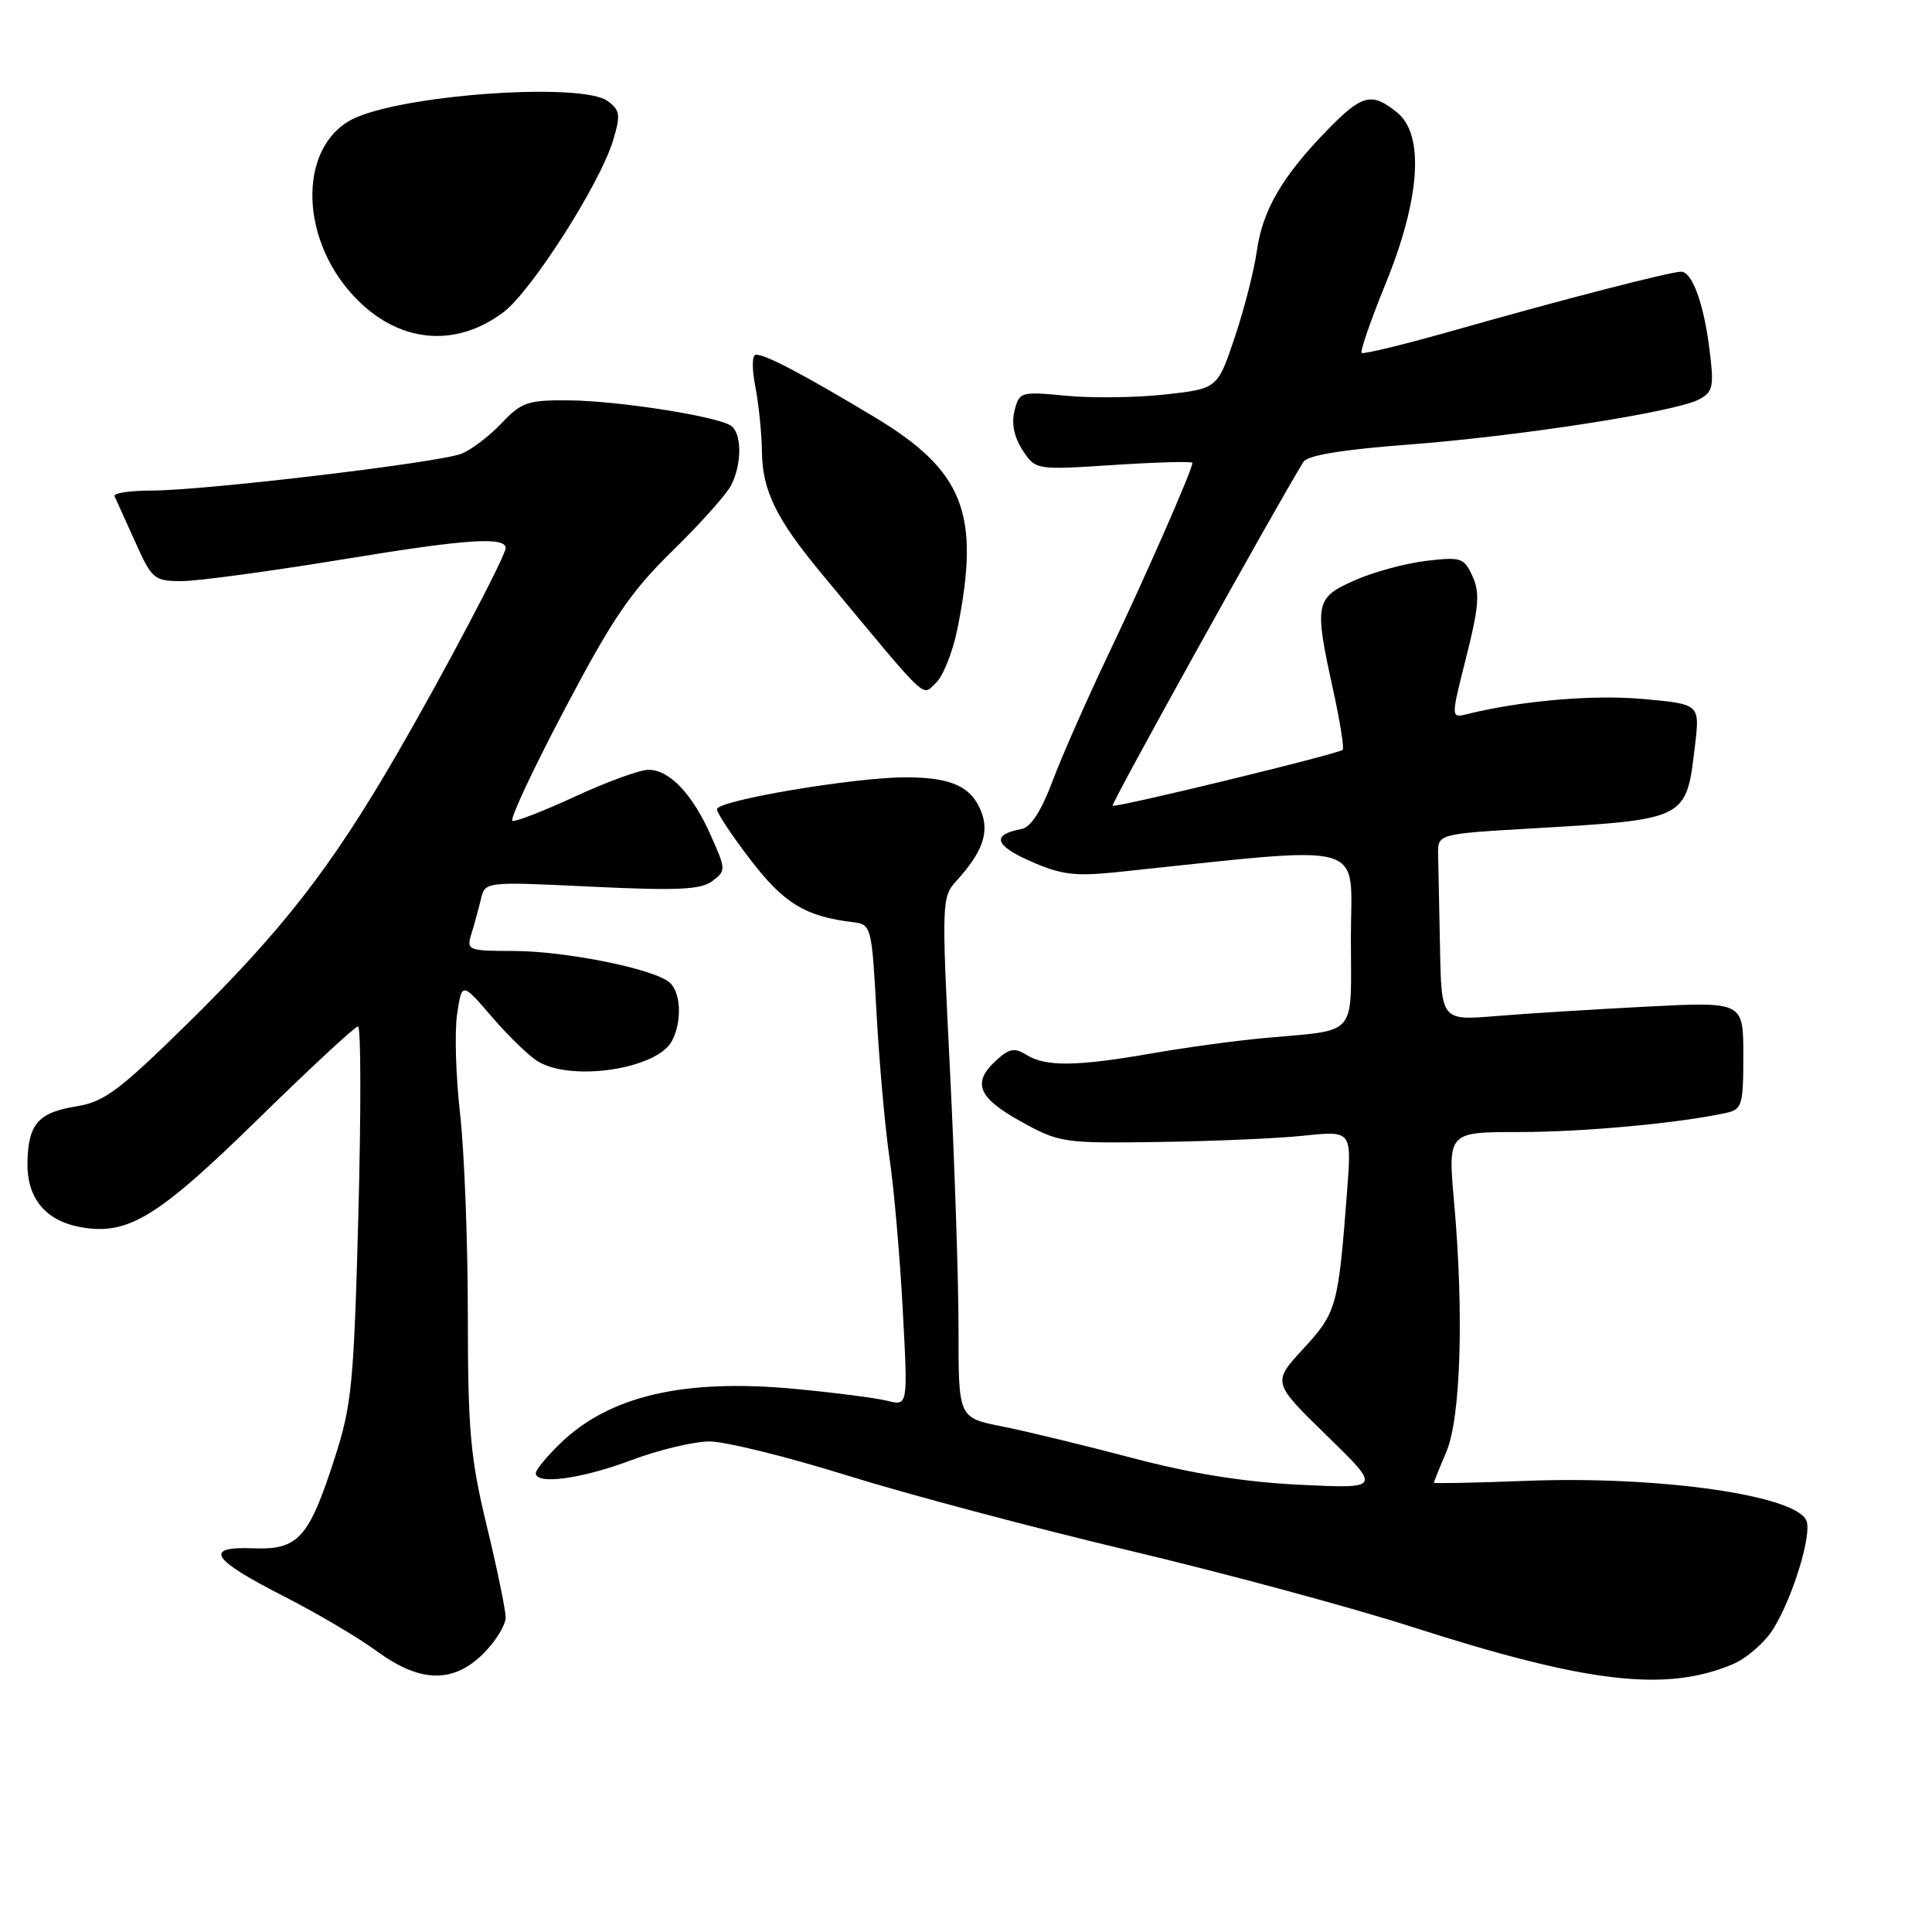 <?xml version="1.0" encoding="UTF-8" standalone="no"?>
<!DOCTYPE svg PUBLIC "-//W3C//DTD SVG 1.1//EN" "http://www.w3.org/Graphics/SVG/1.1/DTD/svg11.dtd" >
<svg xmlns="http://www.w3.org/2000/svg" xmlns:xlink="http://www.w3.org/1999/xlink" version="1.1" viewBox="0 0 256 256">
 <g >
 <path fill="currentColor"
d=" M 229.55 220.54 C 231.42 219.76 233.87 217.63 234.99 215.81 C 237.56 211.64 240.09 203.39 239.37 201.52 C 238.07 198.14 219.89 195.54 202.26 196.22 C 195.52 196.48 190.00 196.59 190.00 196.47 C 190.00 196.35 190.74 194.50 191.65 192.37 C 193.56 187.91 193.99 173.97 192.67 159.25 C 191.85 150.00 191.85 150.00 201.35 150.00 C 209.85 150.00 222.59 148.82 228.75 147.46 C 230.83 147.00 231.00 146.41 231.00 139.85 C 231.00 132.73 231.00 132.73 218.25 133.38 C 211.24 133.74 202.24 134.30 198.25 134.63 C 191.00 135.23 191.00 135.23 190.81 125.62 C 190.71 120.33 190.60 114.76 190.56 113.25 C 190.50 110.50 190.50 110.50 203.00 109.77 C 223.64 108.56 223.43 108.66 224.60 98.75 C 225.24 93.30 225.24 93.30 217.71 92.62 C 211.13 92.02 201.60 92.84 194.37 94.63 C 192.24 95.16 192.24 95.16 194.28 87.08 C 195.96 80.43 196.11 78.53 195.12 76.37 C 194.00 73.90 193.60 73.77 188.96 74.32 C 186.23 74.64 181.98 75.80 179.50 76.90 C 174.25 79.22 174.12 79.92 176.66 91.48 C 177.57 95.63 178.13 99.17 177.91 99.36 C 177.21 99.94 147.76 107.09 147.43 106.76 C 147.18 106.52 168.69 67.76 172.71 61.20 C 173.24 60.34 177.83 59.58 186.50 58.92 C 201.25 57.81 222.05 54.58 225.14 52.92 C 226.99 51.93 227.14 51.24 226.51 46.26 C 225.76 40.21 224.21 36.00 222.76 36.00 C 221.34 36.00 206.86 39.74 193.16 43.64 C 186.37 45.57 180.64 46.98 180.42 46.76 C 180.21 46.54 181.63 42.43 183.59 37.62 C 188.19 26.35 188.77 17.86 185.14 14.92 C 181.75 12.17 180.50 12.48 175.86 17.25 C 169.91 23.36 167.30 27.84 166.54 33.23 C 166.18 35.83 164.86 41.00 163.60 44.73 C 161.32 51.50 161.32 51.50 154.41 52.27 C 150.61 52.69 144.70 52.77 141.29 52.44 C 135.24 51.86 135.06 51.92 134.43 54.43 C 134.00 56.12 134.38 57.93 135.50 59.65 C 137.23 62.28 137.23 62.28 147.61 61.61 C 153.33 61.24 158.00 61.11 158.00 61.33 C 158.00 62.23 151.85 76.25 146.97 86.49 C 144.08 92.54 140.71 100.19 139.47 103.49 C 137.98 107.46 136.59 109.62 135.36 109.85 C 131.37 110.59 131.75 112.00 136.50 114.10 C 140.59 115.91 142.41 116.14 147.93 115.57 C 182.02 112.01 179.00 111.17 179.00 124.18 C 179.00 137.68 180.12 136.38 167.50 137.55 C 163.65 137.90 156.90 138.83 152.50 139.60 C 142.69 141.31 138.56 141.36 136.04 139.79 C 134.45 138.80 133.75 138.92 132.06 140.45 C 128.76 143.43 129.54 145.43 135.25 148.59 C 140.36 151.42 140.86 151.50 153.50 151.32 C 160.65 151.22 169.33 150.85 172.80 150.48 C 179.10 149.83 179.10 149.83 178.51 157.67 C 177.33 173.17 177.13 173.90 172.71 178.70 C 168.58 183.18 168.58 183.18 175.80 190.22 C 183.03 197.26 183.03 197.26 172.26 196.74 C 164.85 196.38 157.92 195.27 150.00 193.18 C 143.68 191.51 135.91 189.63 132.75 189.00 C 127.00 187.86 127.00 187.86 127.01 176.18 C 127.01 169.76 126.50 154.24 125.87 141.71 C 124.76 119.45 124.78 118.86 126.74 116.71 C 130.15 112.96 131.09 110.37 130.05 107.63 C 128.76 104.23 126.09 103.00 120.02 103.00 C 113.17 103.00 95.00 106.07 95.00 107.23 C 95.00 107.74 97.02 110.78 99.50 114.00 C 103.90 119.72 106.72 121.43 113.00 122.19 C 115.47 122.50 115.51 122.65 116.16 134.50 C 116.53 141.10 117.30 149.65 117.87 153.50 C 118.44 157.35 119.23 166.30 119.61 173.40 C 120.31 186.30 120.31 186.30 117.61 185.62 C 116.13 185.25 110.62 184.53 105.37 184.04 C 90.66 182.65 80.77 184.94 74.25 191.25 C 72.46 192.98 71.00 194.75 71.00 195.20 C 71.00 196.78 77.06 195.96 83.60 193.50 C 87.25 192.12 91.94 191.00 94.02 191.00 C 96.10 191.00 104.28 193.02 112.20 195.49 C 120.11 197.96 136.92 202.43 149.54 205.43 C 162.17 208.43 179.03 212.98 187.00 215.54 C 210.32 223.03 220.68 224.25 229.55 220.54 Z  M 64.08 219.08 C 65.68 217.47 67.00 215.33 67.00 214.33 C 67.00 213.32 65.87 207.86 64.50 202.19 C 62.32 193.19 62.00 189.61 61.99 174.19 C 61.99 164.46 61.52 152.48 60.96 147.56 C 60.40 142.64 60.22 136.70 60.57 134.37 C 61.21 130.12 61.21 130.12 65.24 134.81 C 67.46 137.39 70.22 140.05 71.39 140.71 C 75.96 143.34 87.07 141.61 89.02 137.96 C 90.40 135.38 90.24 131.44 88.69 130.15 C 86.53 128.36 74.95 126.03 68.13 126.01 C 61.99 126.00 61.79 125.92 62.46 123.75 C 62.85 122.51 63.41 120.44 63.72 119.15 C 64.27 116.81 64.27 116.81 78.39 117.49 C 89.77 118.03 92.86 117.89 94.37 116.76 C 96.20 115.38 96.20 115.23 94.22 110.77 C 91.78 105.24 88.72 102.00 85.93 102.00 C 84.80 102.00 80.44 103.58 76.25 105.52 C 72.06 107.46 68.30 108.92 67.90 108.77 C 67.50 108.62 70.61 101.97 74.81 94.00 C 81.15 81.96 83.57 78.40 89.10 73.00 C 92.76 69.42 96.25 65.52 96.87 64.32 C 98.35 61.45 98.31 57.31 96.80 56.37 C 94.76 55.12 81.84 53.11 75.44 53.05 C 69.92 53.00 69.11 53.28 66.44 56.10 C 64.82 57.81 62.43 59.62 61.12 60.13 C 58.06 61.31 27.15 64.99 20.17 65.00 C 17.23 65.00 14.99 65.34 15.18 65.75 C 15.37 66.16 16.59 68.86 17.89 71.75 C 20.14 76.77 20.42 77.00 24.10 77.00 C 26.22 77.00 36.06 75.66 45.98 74.03 C 61.77 71.43 67.00 71.08 67.00 72.63 C 67.00 73.67 58.60 89.58 52.55 100.00 C 43.82 115.05 37.41 123.28 24.76 135.71 C 15.86 144.46 13.78 146.01 10.21 146.58 C 5.09 147.40 3.77 148.88 3.64 153.92 C 3.52 158.68 5.94 161.71 10.57 162.58 C 16.89 163.76 20.78 161.41 34.12 148.36 C 41.06 141.56 47.06 136.00 47.44 136.00 C 47.83 136.00 47.85 147.14 47.49 160.75 C 46.89 183.38 46.62 186.16 44.34 193.23 C 40.92 203.83 39.52 205.38 33.57 205.16 C 26.90 204.90 27.98 206.61 37.58 211.50 C 41.93 213.72 47.48 216.99 49.90 218.77 C 55.67 223.00 60.05 223.10 64.08 219.08 Z  M 126.87 83.30 C 129.94 67.99 127.72 62.37 115.77 55.20 C 106.33 49.54 101.50 47.00 100.18 47.00 C 99.64 47.00 99.61 48.75 100.09 51.25 C 100.54 53.59 100.93 57.43 100.96 59.80 C 101.01 65.00 102.84 68.75 108.86 76.00 C 123.39 93.50 122.08 92.24 123.99 90.51 C 124.95 89.64 126.25 86.39 126.87 83.30 Z  M 66.71 41.37 C 70.41 38.59 79.51 24.34 81.23 18.63 C 82.26 15.20 82.17 14.60 80.50 13.38 C 77.20 10.96 54.76 12.40 47.31 15.51 C 39.61 18.73 39.38 31.20 46.87 39.23 C 52.64 45.42 60.23 46.23 66.71 41.37 Z "/>
</g>
</svg>
